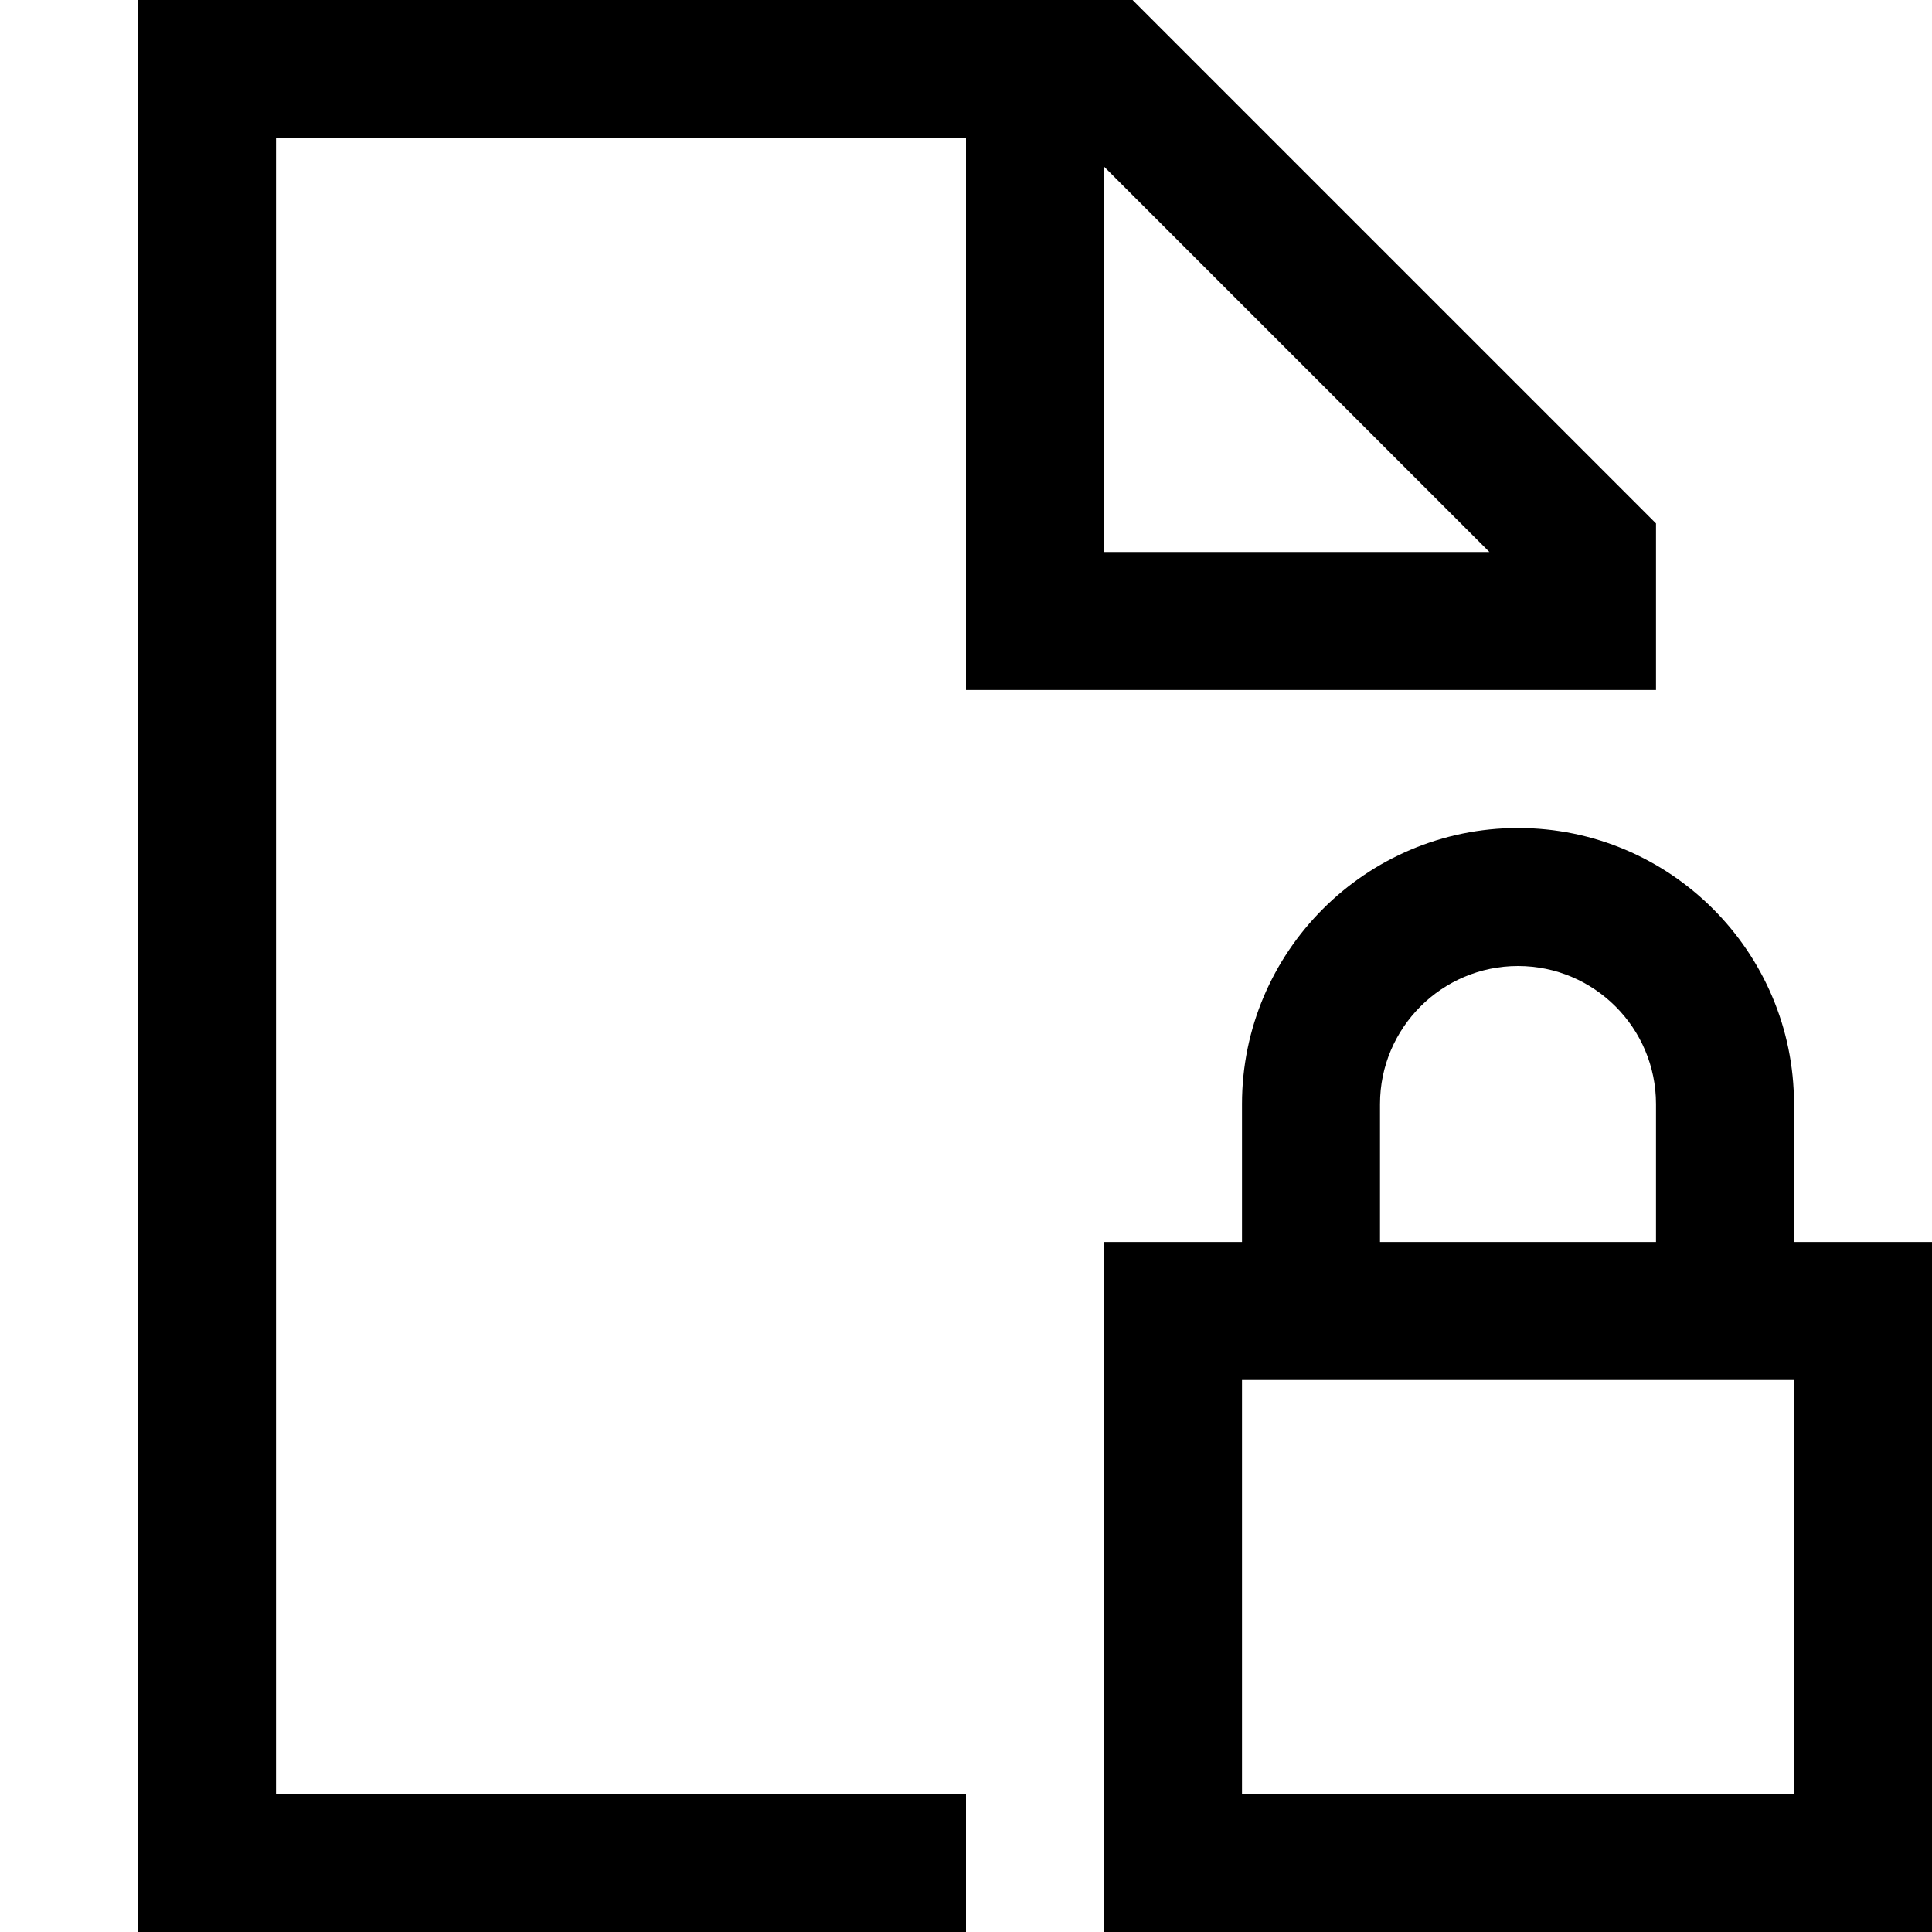 <svg xmlns="http://www.w3.org/2000/svg" viewBox="0 0 448 448"><path d="M416 288v-32c0-35.297-28.721-64-64-64s-64 28.703-64 64v32h-32v160h192V288h-32zm-96-32c0-17.643 14.342-32 32-32s32 14.357 32 32v32h-64v-32zm96 160H288v-96h128v96zm-32-256v-38.625L262.625 0H32v448h192v-32H64V32h160v128h160zm-38.625-32H256V38.625L345.375 128z"/></svg>